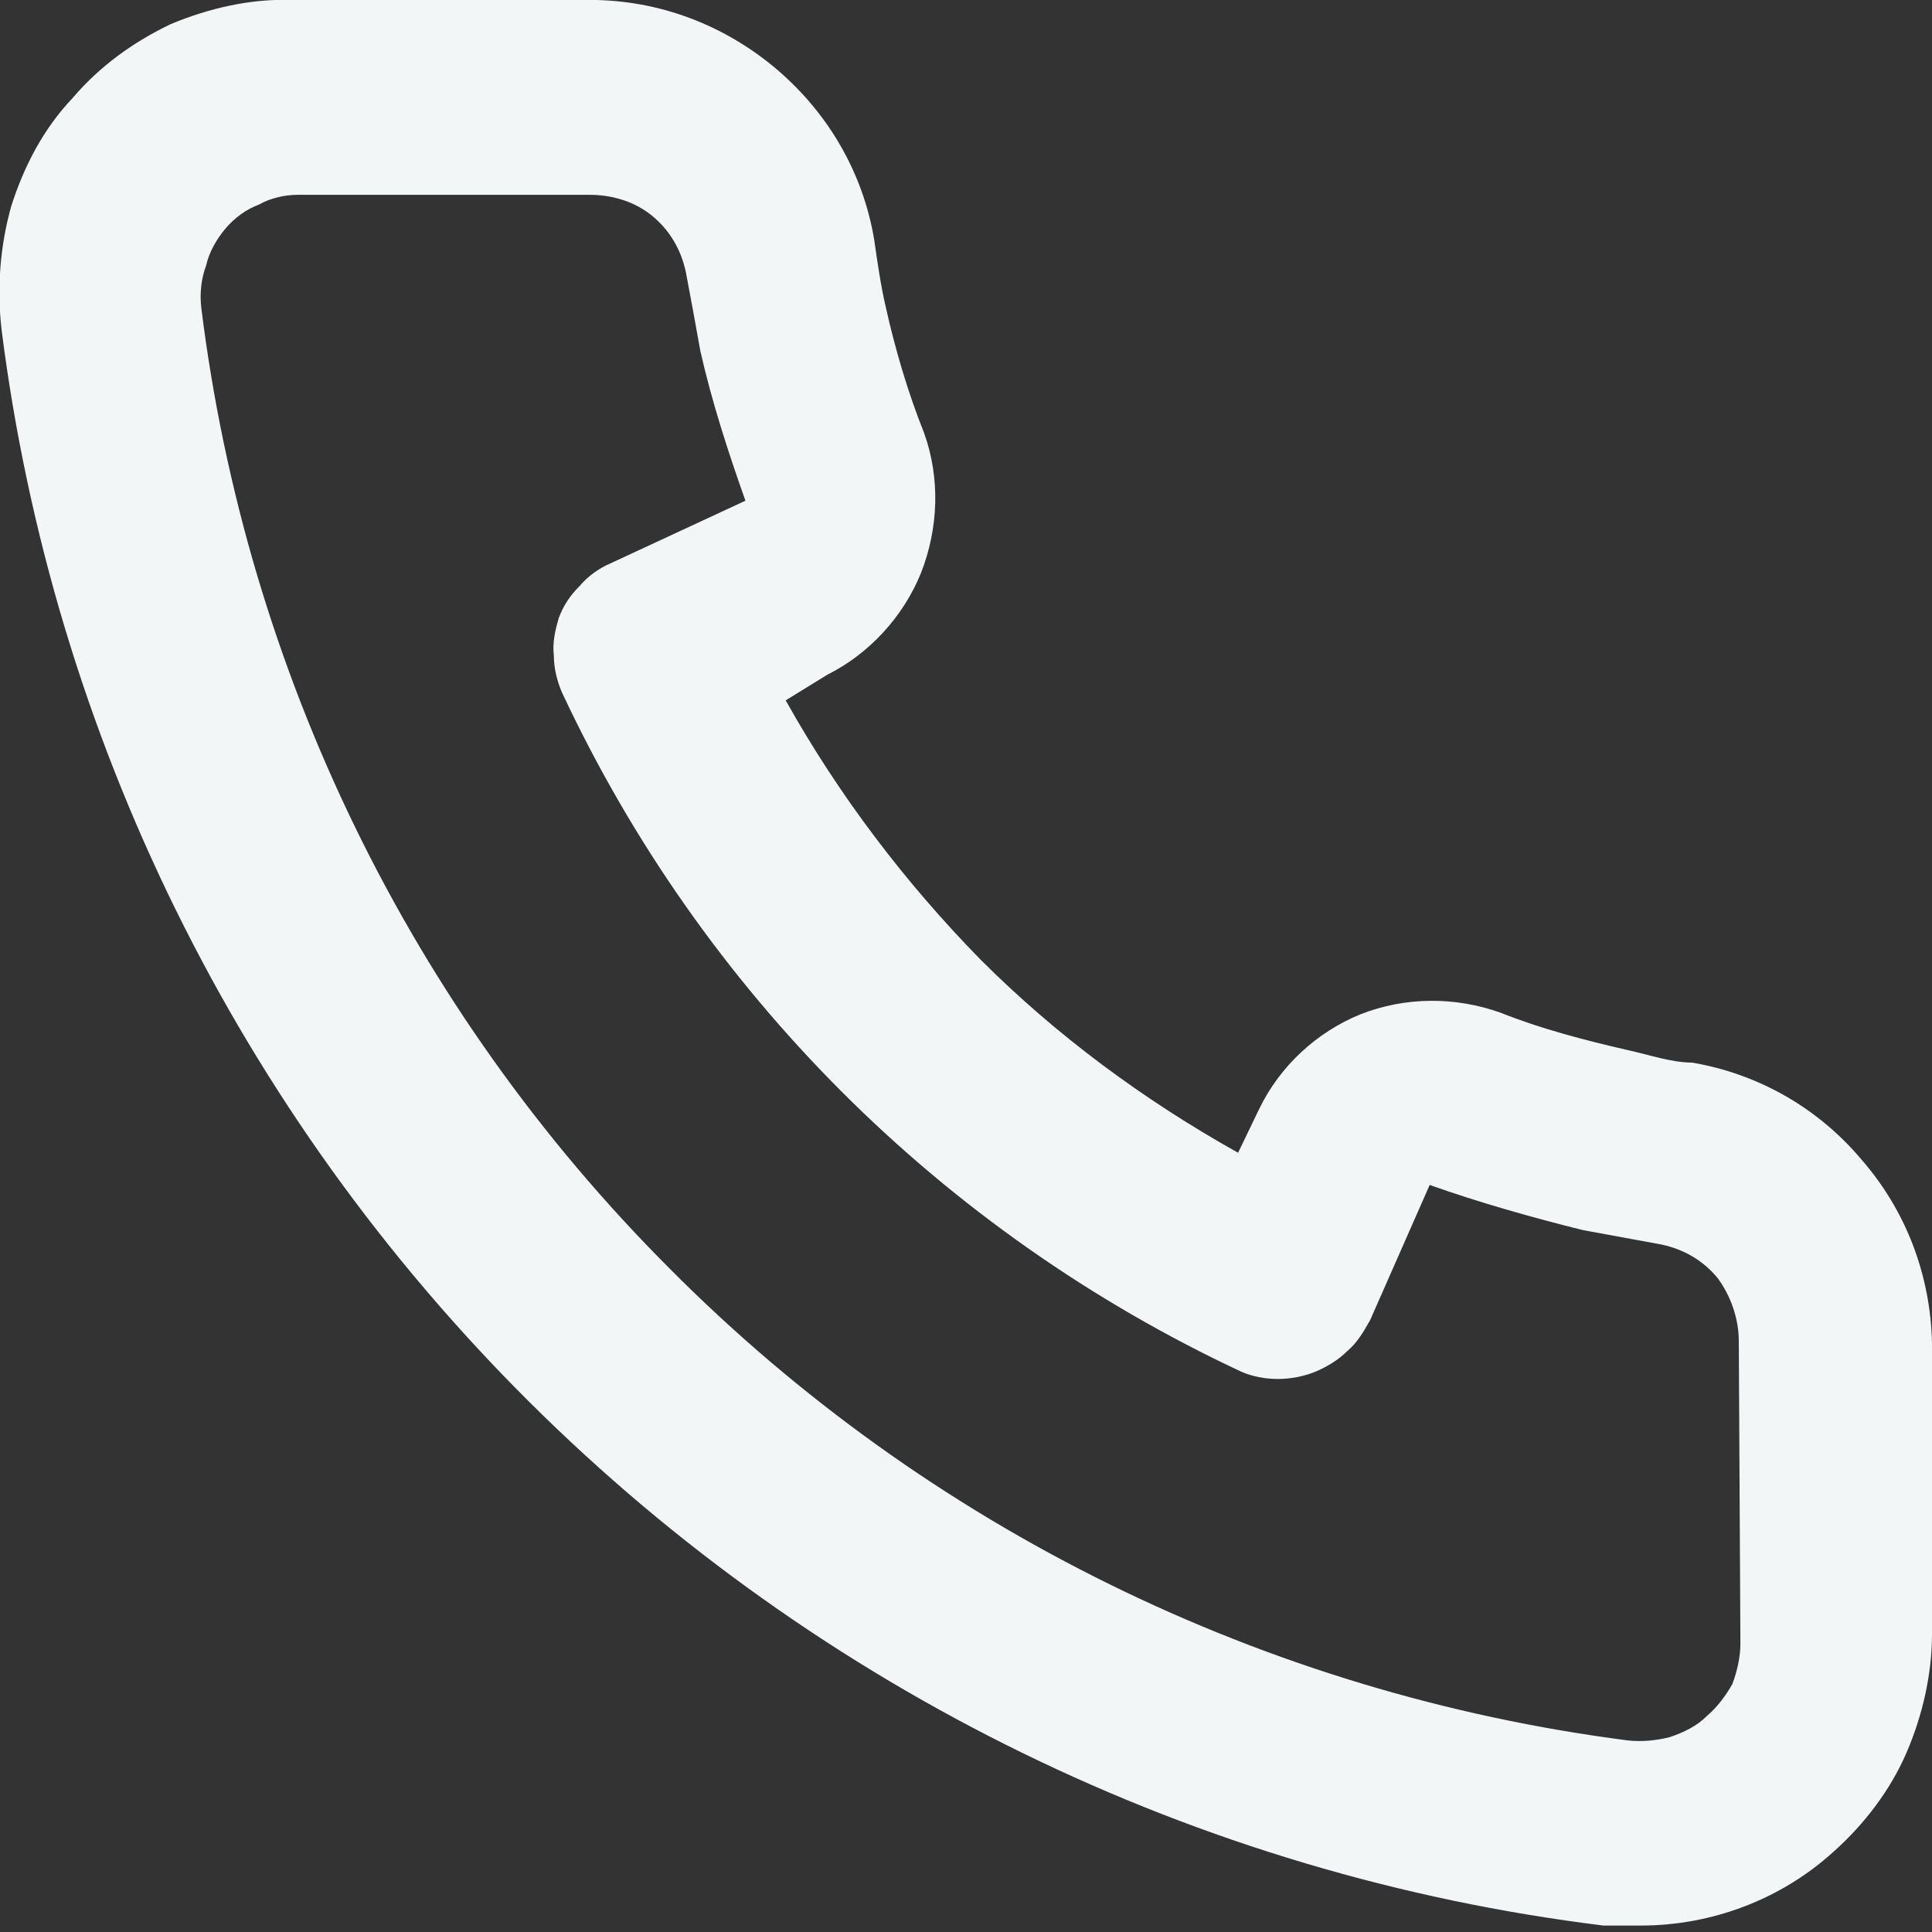 <svg width="12" height="12" viewBox="0 0 12 12" fill="none" xmlns="http://www.w3.org/2000/svg" xmlns:xlink="http://www.w3.org/1999/xlink">
	<rect x="0" y="0" width="12" height="12" fill="#333333" stroke="none"/>
	<desc>
			Created with Pixso.
	</desc>
	<defs/>
	<path id="Vector" d="M10.51 6.6C10.38 6.6 10.24 6.55 10.1 6.52C9.84 6.46 9.57 6.39 9.32 6.29C9.04 6.19 8.73 6.19 8.45 6.3C8.18 6.41 7.95 6.62 7.82 6.89L7.69 7.16C7.1 6.83 6.56 6.43 6.09 5.96C5.62 5.48 5.21 4.94 4.88 4.35L5.14 4.19C5.4 4.06 5.61 3.83 5.72 3.56C5.83 3.28 5.84 2.97 5.74 2.69C5.64 2.44 5.56 2.17 5.5 1.9C5.47 1.77 5.45 1.63 5.43 1.49C5.36 1.07 5.14 0.69 4.8 0.41C4.47 0.14 4.06 -0.01 3.62 0L1.82 0C1.56 -0.01 1.3 0.05 1.06 0.15C0.83 0.26 0.62 0.41 0.45 0.61C0.27 0.8 0.15 1.03 0.07 1.28C0 1.53 -0.02 1.79 0.01 2.05C0.33 4.57 1.48 6.91 3.29 8.71C5.09 10.5 7.44 11.65 9.96 11.96L10.19 11.96C10.63 11.96 11.06 11.8 11.39 11.5C11.58 11.33 11.74 11.12 11.84 10.89C11.94 10.66 12 10.4 12 10.15L12 8.34C11.99 7.92 11.84 7.52 11.56 7.2C11.29 6.88 10.92 6.67 10.51 6.6ZM10.81 10.21C10.81 10.29 10.79 10.38 10.76 10.46C10.72 10.53 10.67 10.6 10.6 10.66C10.54 10.72 10.46 10.76 10.37 10.79C10.29 10.81 10.2 10.82 10.11 10.81C7.86 10.52 5.76 9.49 4.16 7.88C2.55 6.27 1.53 4.17 1.25 1.91C1.24 1.82 1.25 1.73 1.28 1.65C1.3 1.56 1.35 1.48 1.4 1.42C1.46 1.35 1.53 1.3 1.61 1.27C1.68 1.23 1.77 1.21 1.85 1.21L3.66 1.21C3.8 1.21 3.94 1.25 4.05 1.34C4.16 1.43 4.23 1.55 4.26 1.69C4.29 1.85 4.32 2.01 4.35 2.18C4.42 2.49 4.52 2.8 4.63 3.11L3.79 3.5C3.72 3.53 3.65 3.58 3.6 3.64C3.54 3.7 3.5 3.76 3.47 3.84C3.45 3.91 3.43 3.99 3.44 4.07C3.44 4.15 3.46 4.23 3.49 4.3C4.36 6.16 5.85 7.65 7.71 8.52C7.85 8.58 8.02 8.58 8.17 8.52C8.24 8.49 8.31 8.45 8.37 8.39C8.43 8.34 8.47 8.27 8.51 8.2L8.88 7.36C9.19 7.47 9.51 7.56 9.83 7.64C9.99 7.67 10.16 7.7 10.32 7.73C10.46 7.76 10.58 7.83 10.67 7.94C10.75 8.05 10.8 8.19 10.8 8.33L10.81 10.21Z" fill="#F2F6F7" fill-opacity="1" fill-rule="nonzero"/>
</svg>
